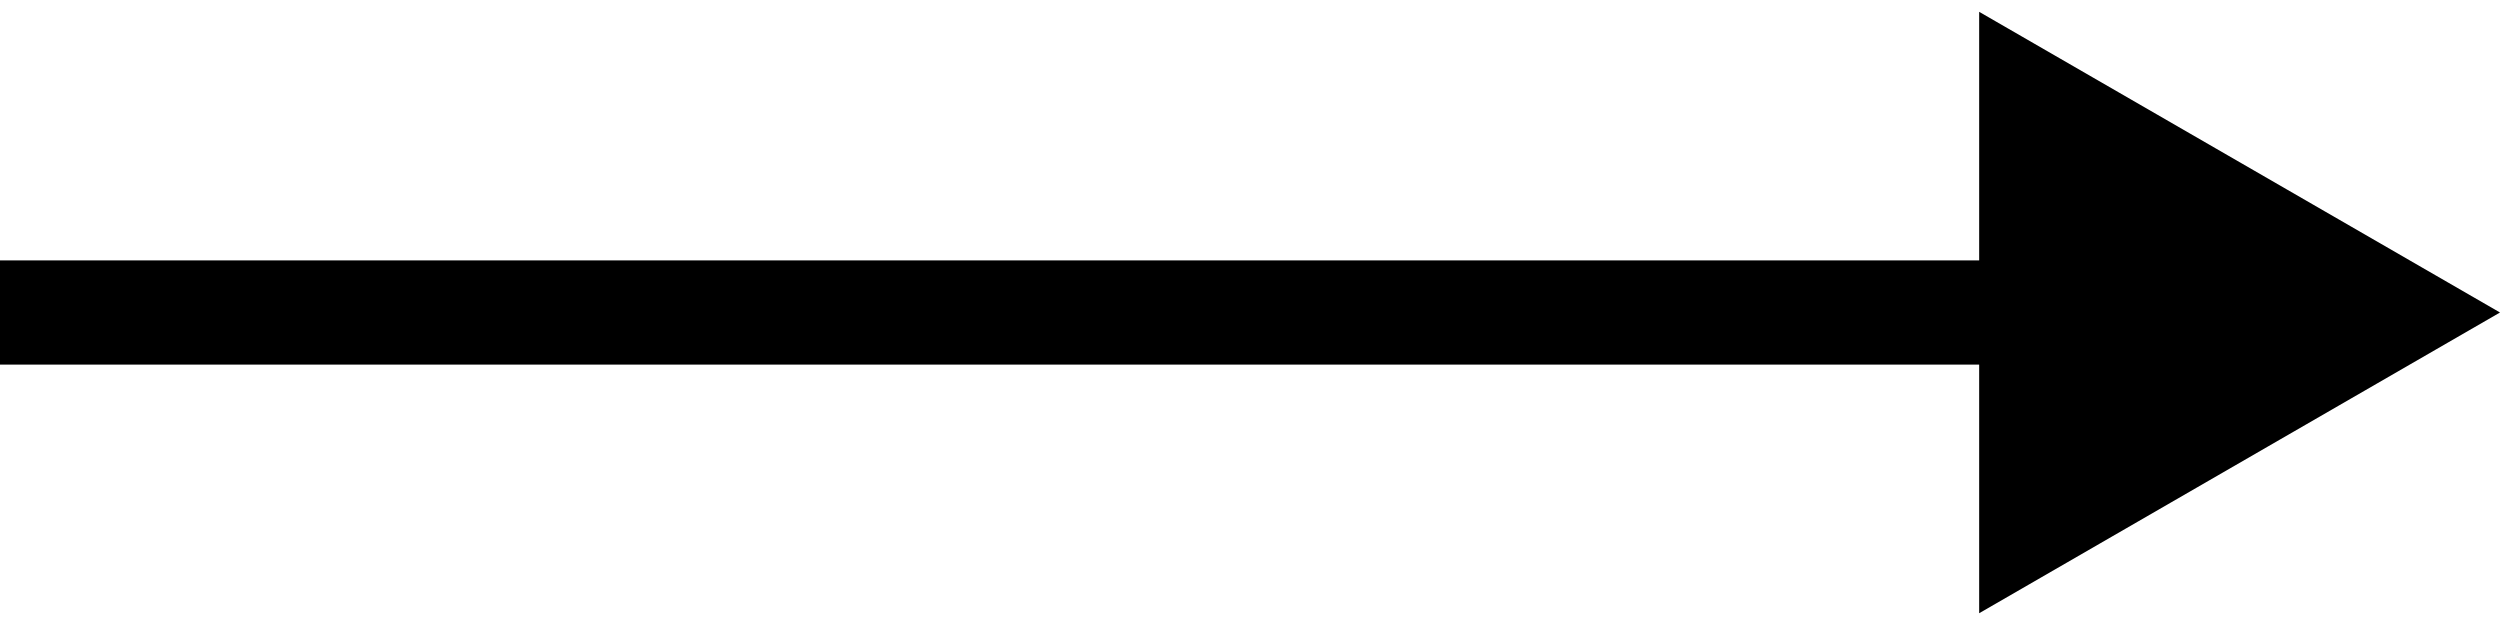 <svg width="48" height="12" viewBox="0 0 48 12"  xmlns="http://www.w3.org/2000/svg">
<path fill-rule="evenodd" clip-rule="evenodd" d="M38 0.227L48 6L38 11.774L38 7L-1.18432e-06 7L-8.34626e-07 5L38 5L38 0.227Z" />
</svg>
